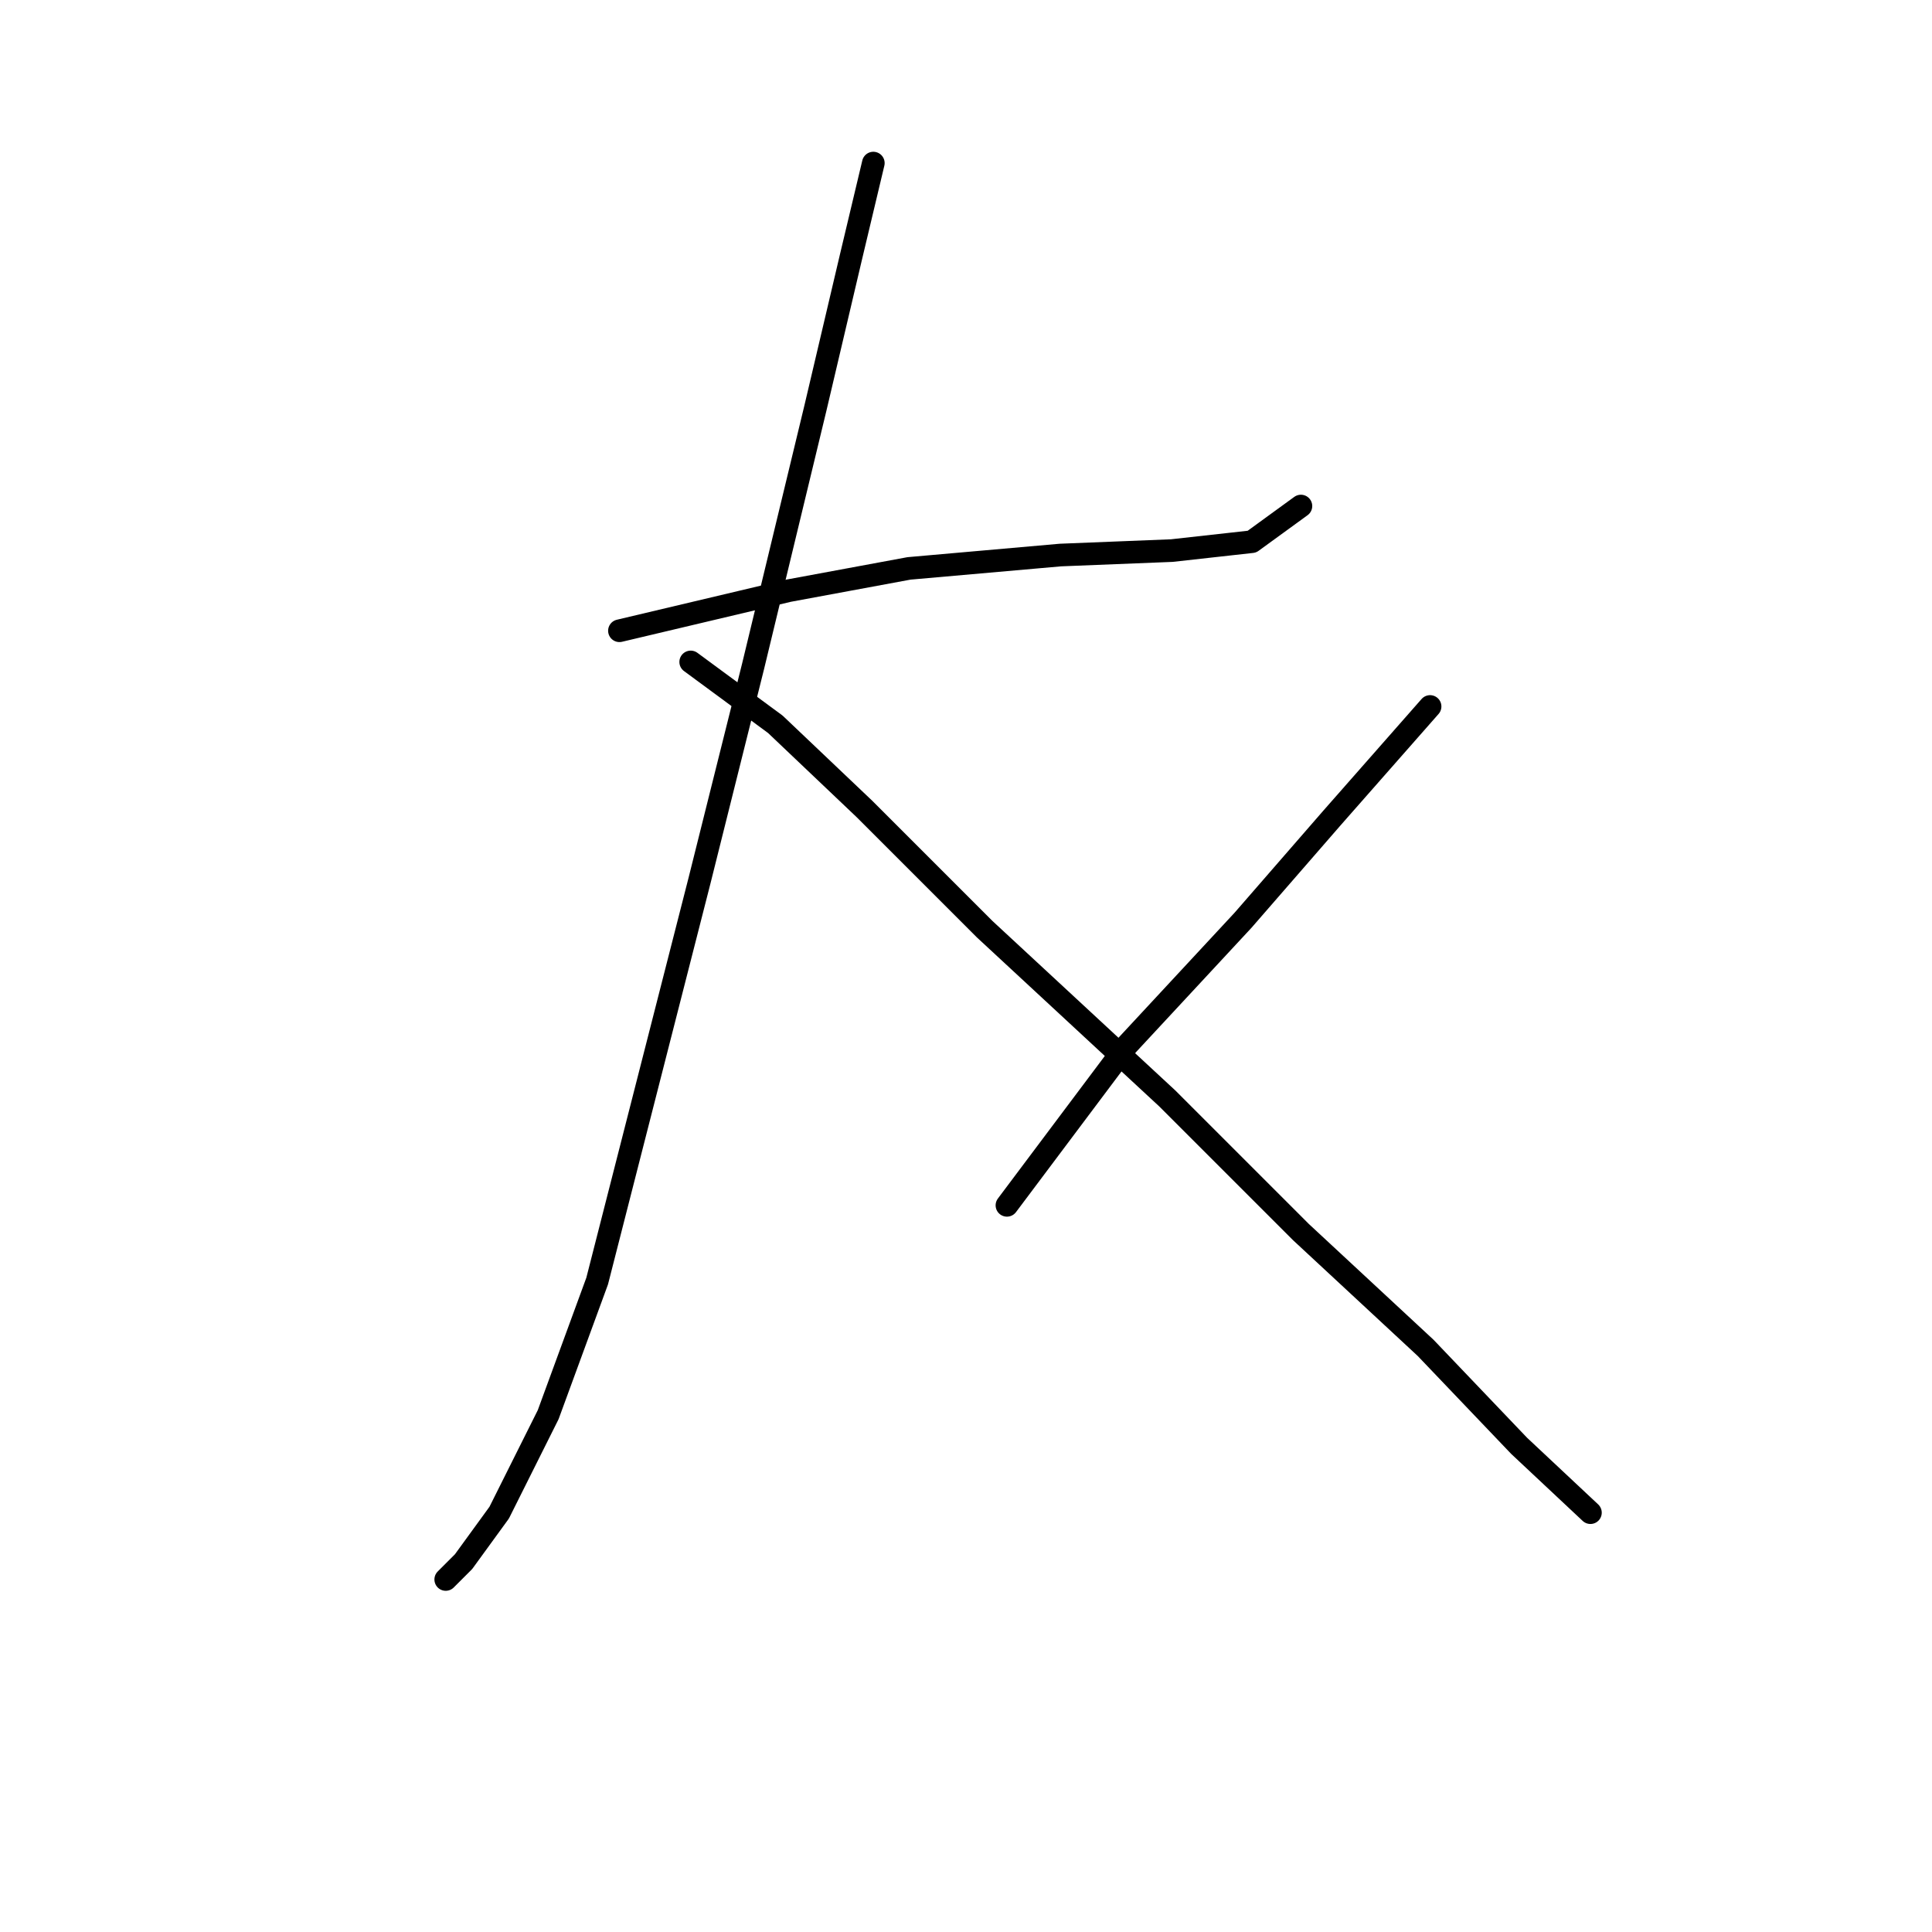 <?xml version="1.0" standalone="no"?>
    <svg width="256" height="256" xmlns="http://www.w3.org/2000/svg" version="1.1">
    <polyline stroke="black" stroke-width="3" stroke-linecap="round" fill="transparent" stroke-linejoin="round" points="82.079 83.579 104.506 78.268 120.441 75.317 140.508 73.546 155.262 72.956 165.886 71.776 172.378 67.054 172.378 67.054 " />
        <polyline stroke="black" stroke-width="3" stroke-linecap="round" fill="transparent" stroke-linejoin="round" points="115.72 21.61 112.769 34.004 108.047 54.07 99.785 88.301 92.703 116.63 79.128 169.746 72.636 187.452 66.144 200.436 61.423 206.928 59.062 209.289 59.062 209.289 " />
        <polyline stroke="black" stroke-width="3" stroke-linecap="round" fill="transparent" stroke-linejoin="round" points="91.522 87.711 102.736 95.973 114.539 107.187 130.474 123.122 154.672 145.549 172.378 163.254 188.903 178.599 201.297 191.583 210.74 200.436 210.74 200.436 " />
        <polyline stroke="black" stroke-width="3" stroke-linecap="round" fill="transparent" stroke-linejoin="round" points="189.493 93.612 176.509 108.367 164.705 121.941 149.36 138.466 133.425 159.713 133.425 159.713 " />
        </svg>